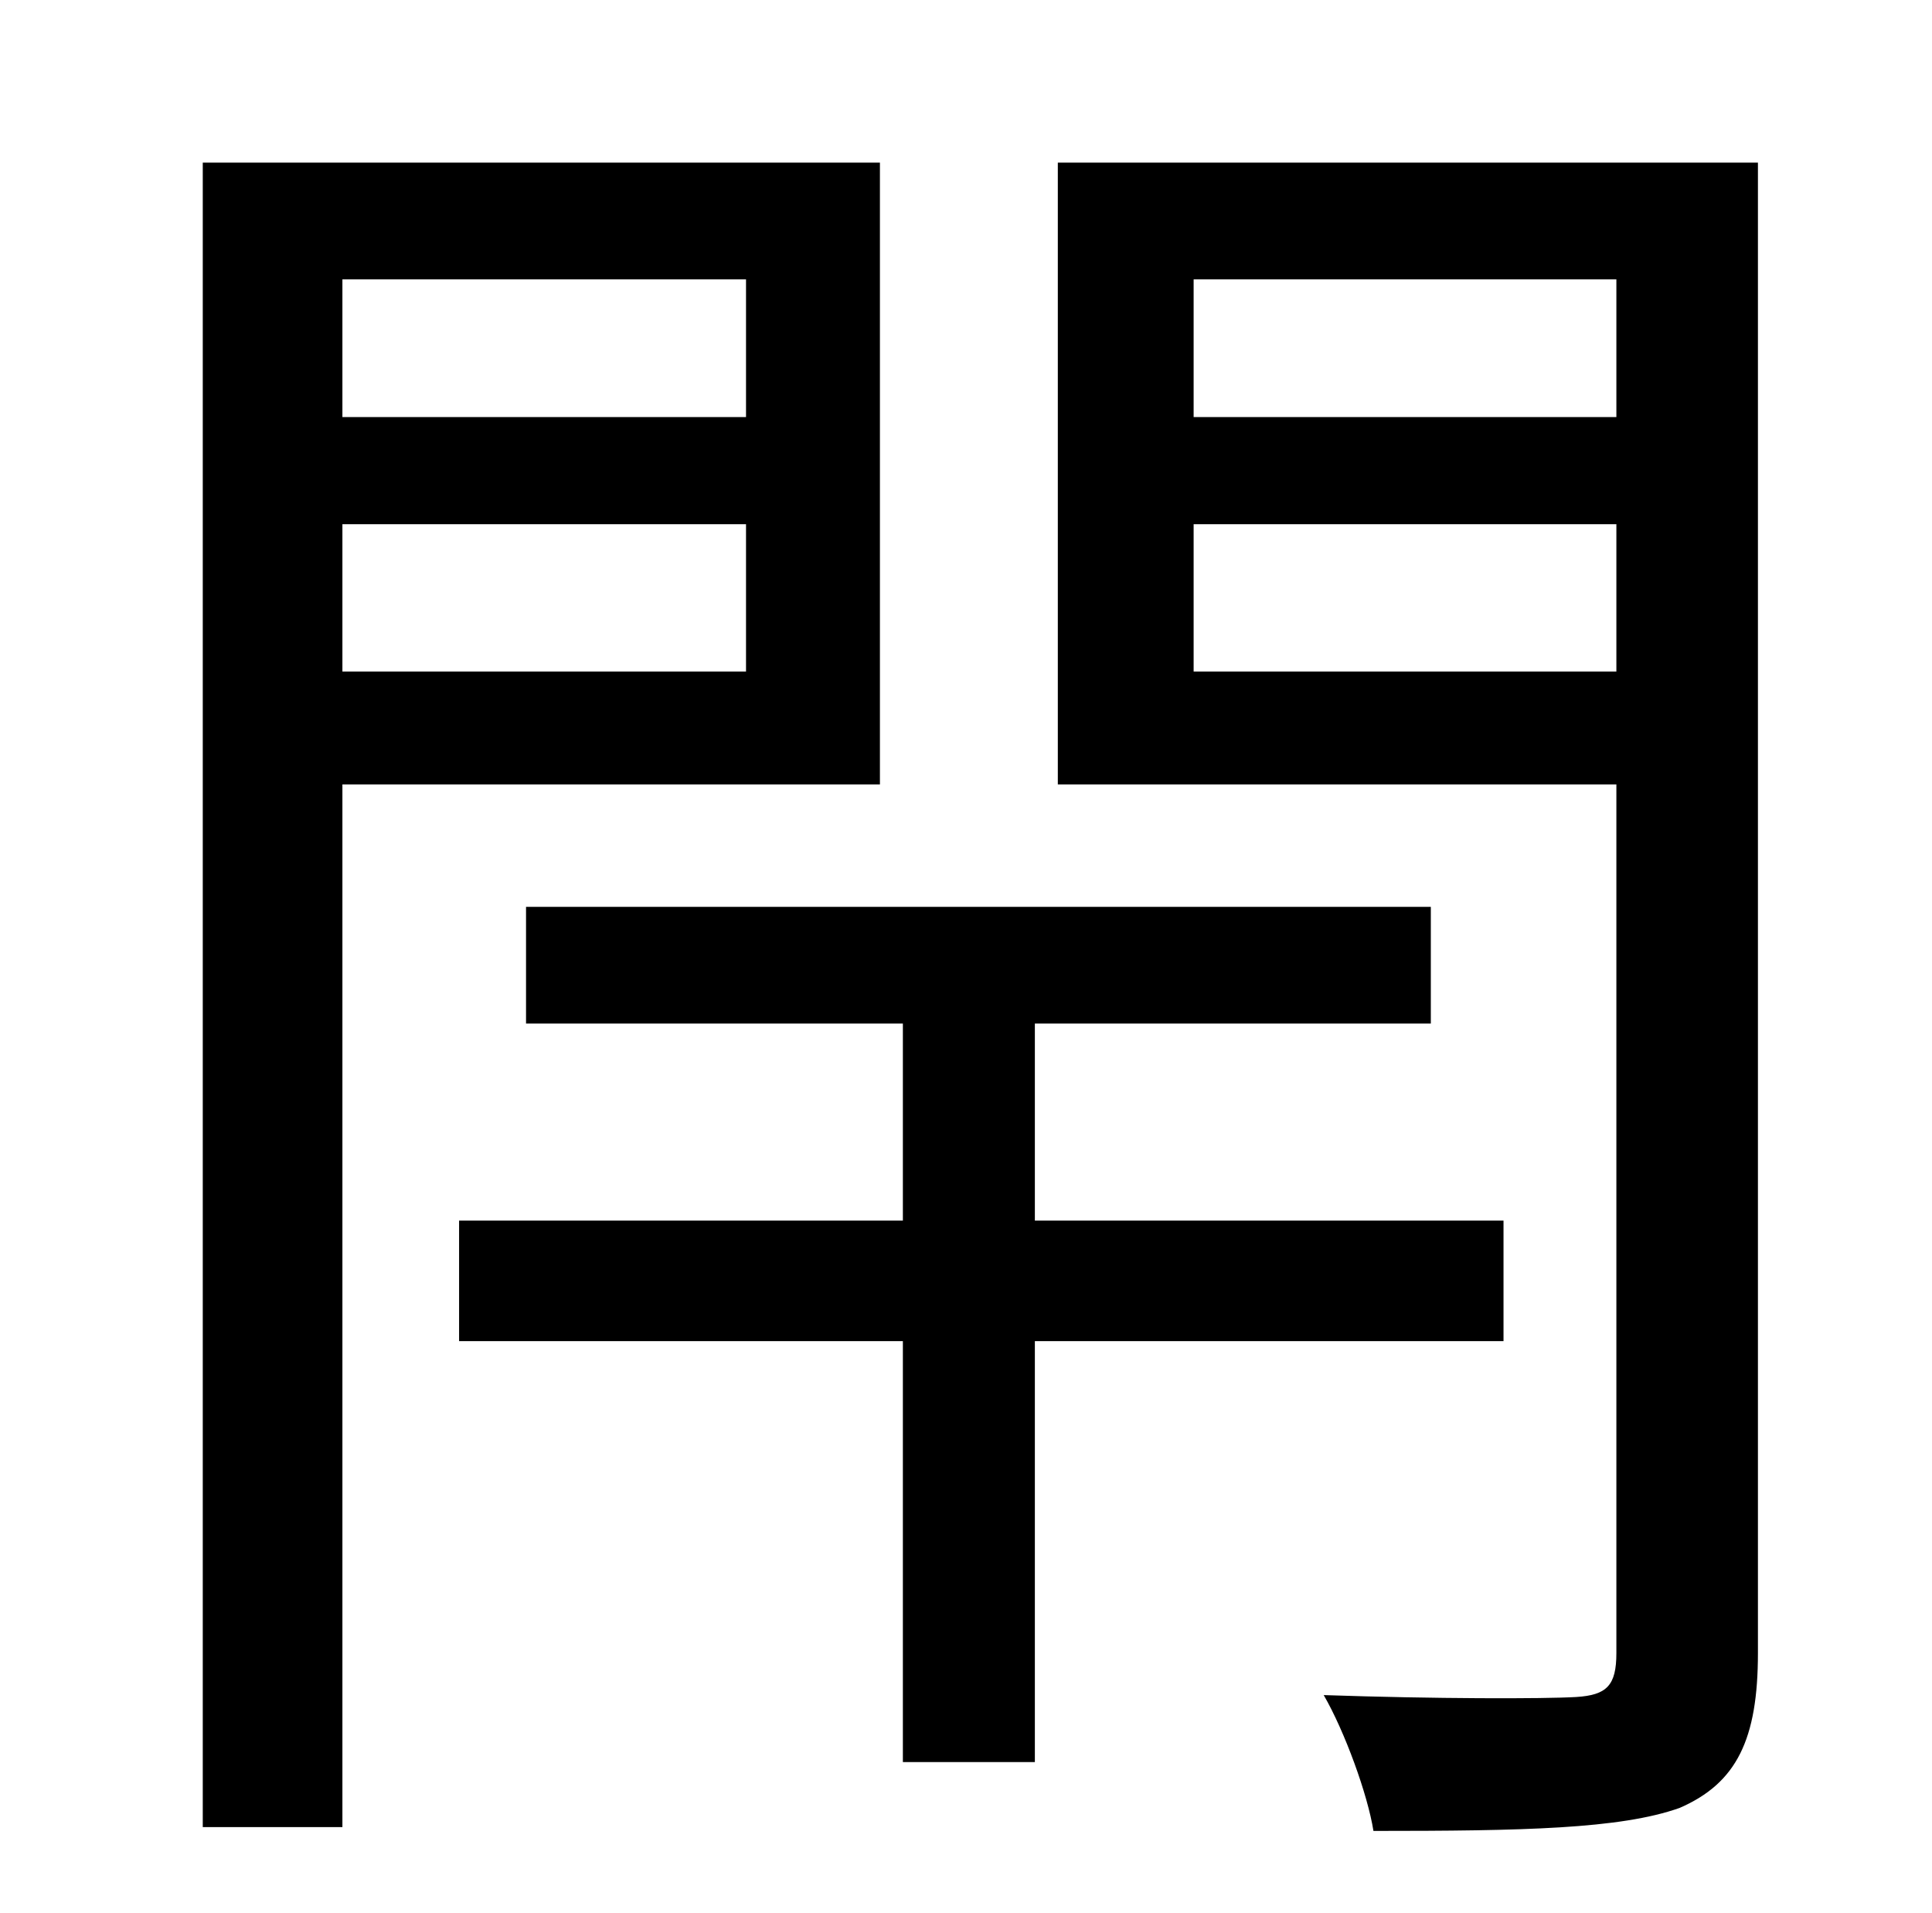 <?xml version="1.0" standalone="no"?>
<!DOCTYPE svg PUBLIC "-//W3C//DTD SVG 1.1//EN" "http://www.w3.org/Graphics/SVG/1.1/DTD/svg11.dtd" >
<svg xmlns="http://www.w3.org/2000/svg" xmlns:xlink="http://www.w3.org/1999/xlink" version="1.1" viewBox="-10 0 1010 1000">
   <path fill="currentColor"
d="M380 146h-211v72h211v-72zM169 351h211v-77h-211v77zM450 410h-281v545h-73v-870h354v325zM776 701h-245v220h-69v-220h-232v-63h232v-103h-197v-61h473v61h-207v103h245v63zM614 351h221v-77h-221v77zM835 146h-221v72h221v-72zM909 85v779c0 45 -11 68 -41 81
c-31 11 -82 12 -160 12c-3 -19 -15 -52 -26 -71c58 2 115 2 132 1c16 -1 21 -6 21 -23v-454h-292v-325h366z" />
</svg>
